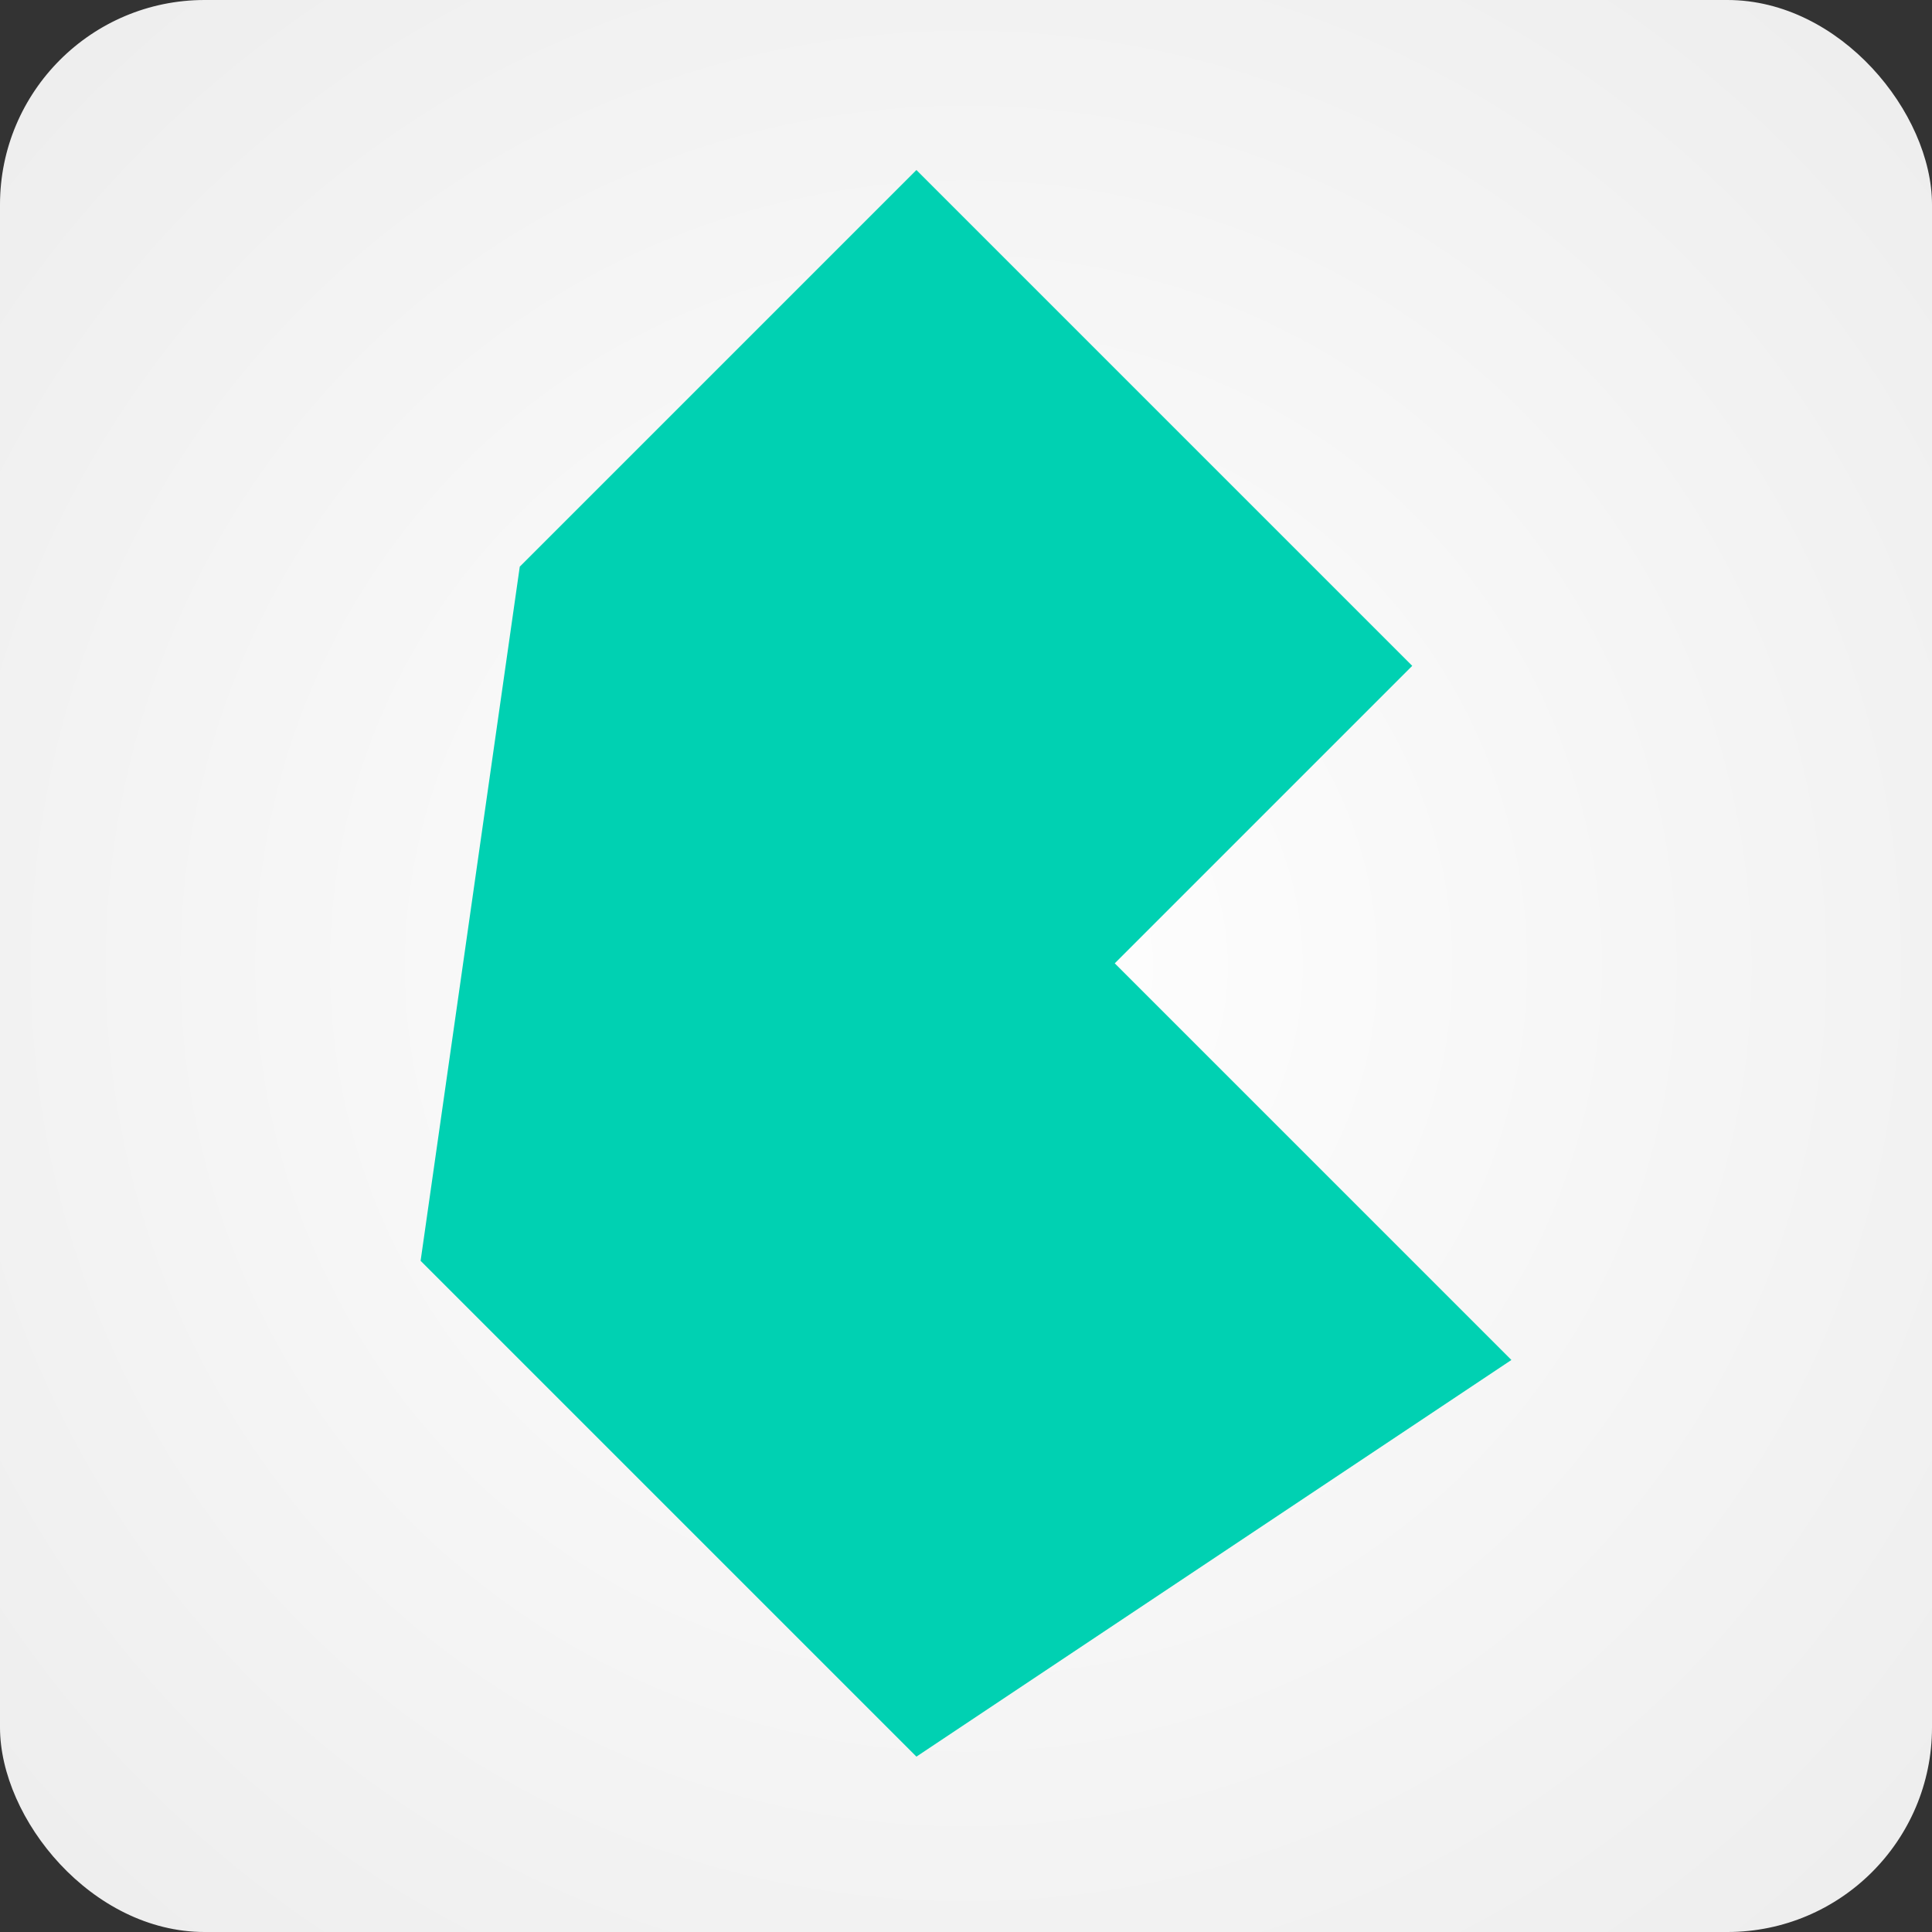 <svg xmlns="http://www.w3.org/2000/svg" xmlns:xlink="http://www.w3.org/1999/xlink" viewBox="0 0 229.814 229.814"><rect x="0" y="0" width="229.814" height="229.814" fill="#333333" stroke="none"/><defs><style>.cls-1{fill:url(#radial-gradient);}.cls-2{fill:#00d1b2;}</style><radialGradient id="radial-gradient" cx="114.907" cy="114.907" r="1174.51" gradientUnits="userSpaceOnUse"><stop offset="0" stop-color="#fff"/><stop offset="1" stop-color="#7b7b7b"/></radialGradient></defs><title>Bulma</title><g id="Layer_2" data-name="Layer 2"><g id="Layer_1-2" data-name="Layer 1"><rect class="cls-1" width="229.814" height="229.814" rx="24.344" ry="24.344"/><polygon class="cls-2" points="50.032 149.975 61.827 67.407 109.009 20.225 167.986 79.202 132.6 114.589 179.782 161.77 109.009 208.952 50.032 149.975"/></g></g></svg>